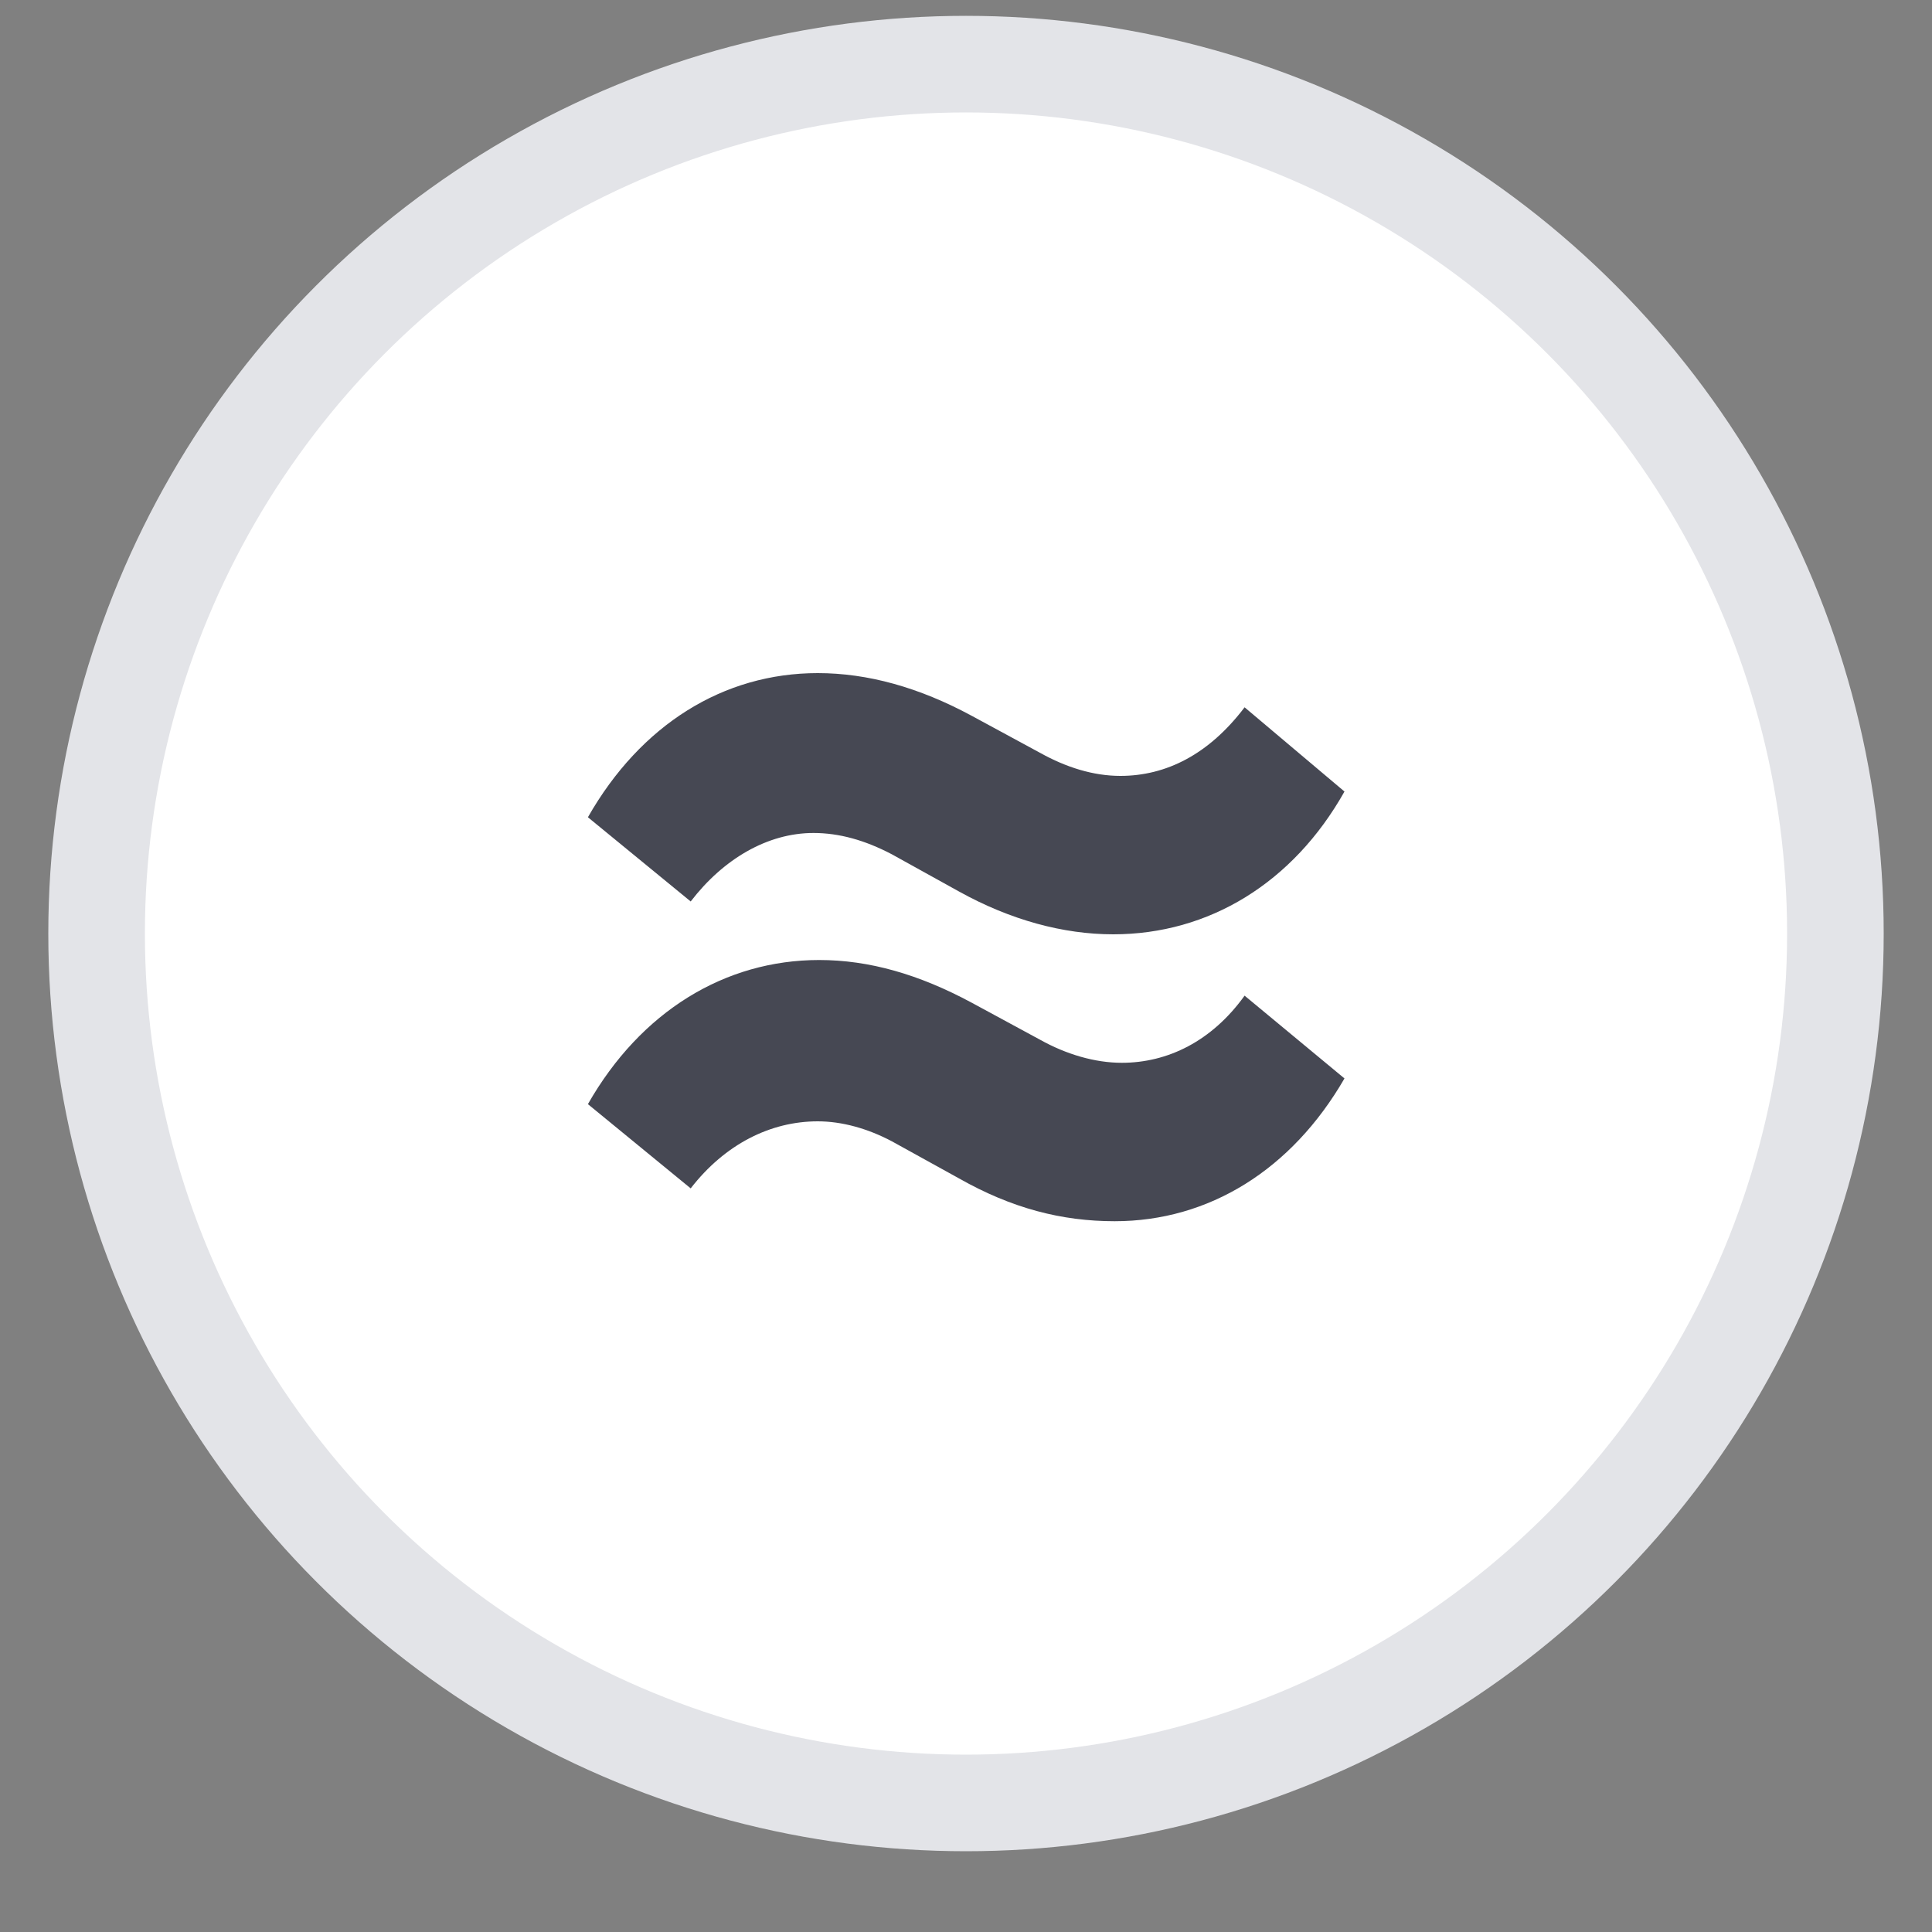<svg width="20" height="20" viewBox="0 0 20 20" fill="none" xmlns="http://www.w3.org/2000/svg">
<rect x="0" y="0" width="20" height="20" fill="#808080" stroke="none"/>
<circle cx="10" cy="9.664" r="9" fill="white" stroke="#E3E4E8"/>
<path d="M12.884 7.322C12.514 7.81 12.071 8.032 11.598 8.032C11.317 8.032 11.036 7.943 10.77 7.795L10.061 7.411C9.514 7.115 8.982 6.968 8.465 6.968C7.49 6.968 6.633 7.5 6.086 8.46L7.15 9.332C7.49 8.889 7.948 8.623 8.421 8.623C8.687 8.623 8.953 8.697 9.233 8.844L9.928 9.229C10.46 9.524 11.007 9.672 11.524 9.672C12.514 9.672 13.386 9.14 13.918 8.194L12.884 7.322ZM12.884 10.307C12.544 10.78 12.086 11.002 11.613 11.002C11.332 11.002 11.036 10.913 10.77 10.765L10.061 10.381C9.514 10.086 8.997 9.938 8.48 9.938C7.505 9.938 6.633 10.47 6.086 11.43L7.15 12.302C7.505 11.844 7.977 11.608 8.465 11.608C8.716 11.608 8.982 11.682 9.233 11.815L9.928 12.199C10.475 12.509 10.992 12.642 11.539 12.642C12.514 12.642 13.371 12.11 13.918 11.164L12.884 10.307Z" fill="#464853"/>
</svg>
